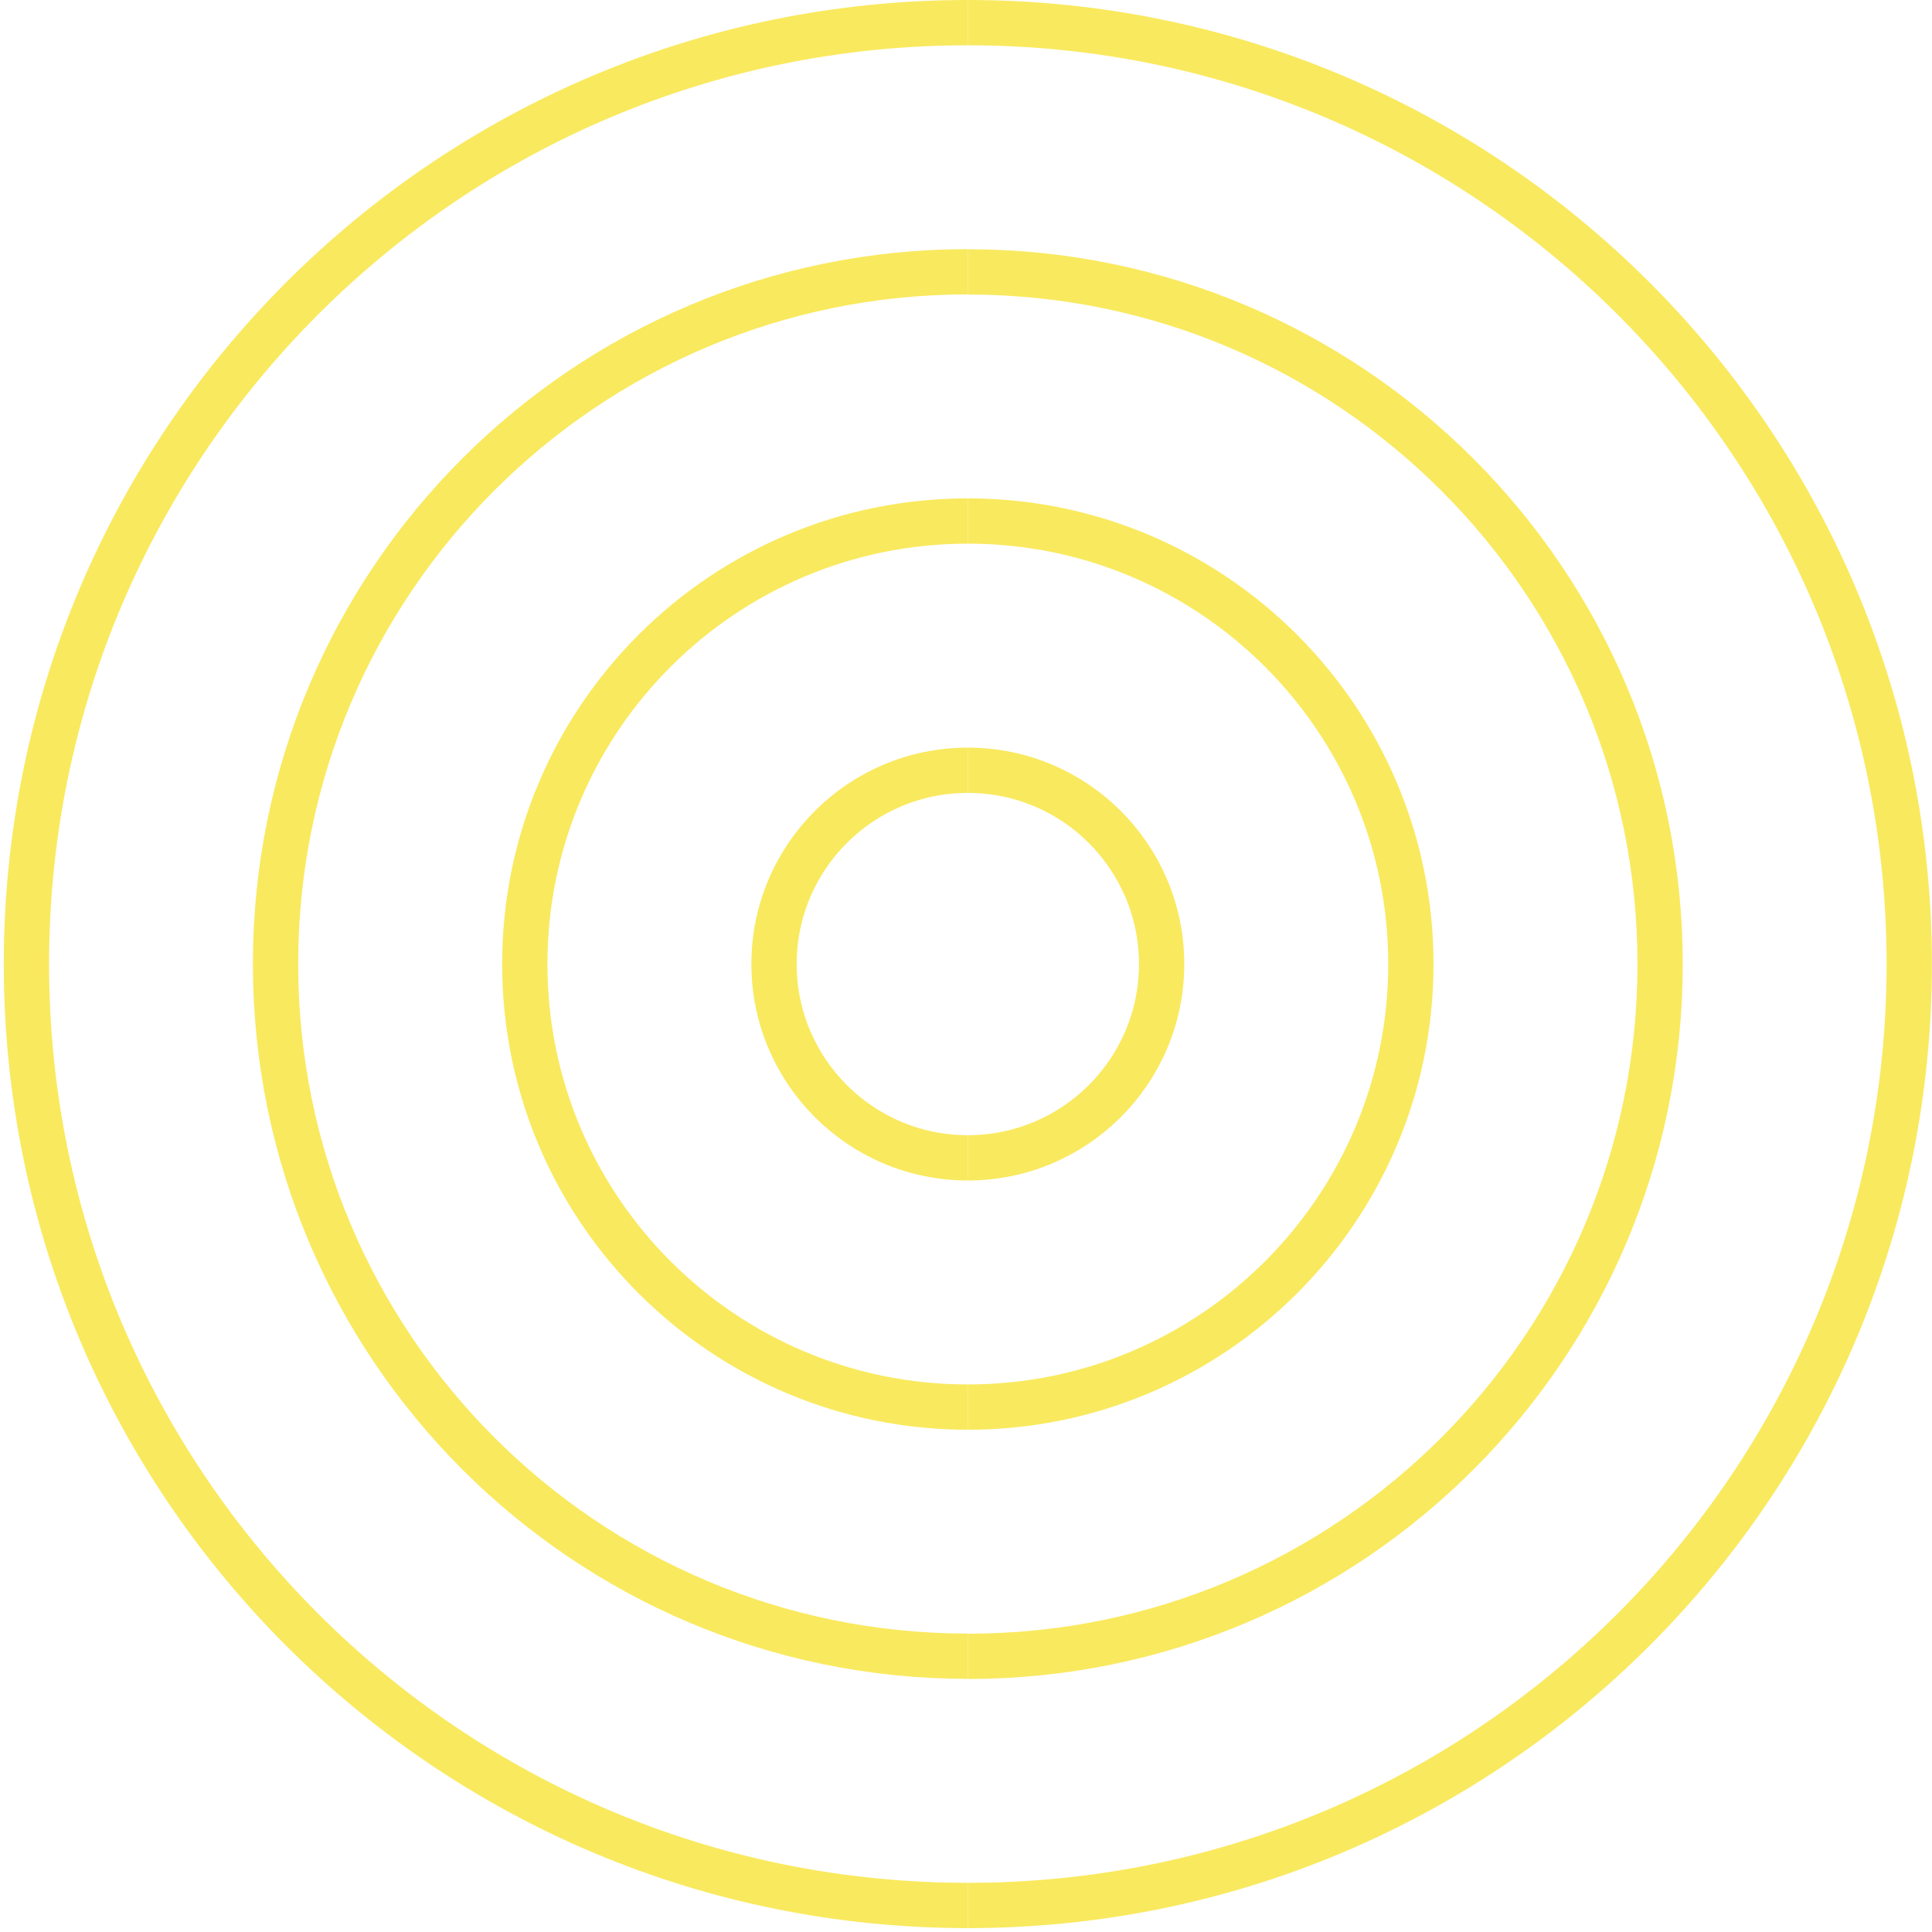 <svg width="256" height="256" viewBox="0 0 256 256" fill="none" xmlns="http://www.w3.org/2000/svg">
<path d="M128.242 3C197.131 3 252.984 58.854 252.984 127.742C252.984 196.63 197.131 252.484 128.242 252.484" stroke="#F9E95E" stroke-width="6" stroke-miterlimit="10"/>
<path d="M128.242 36.027C178.903 36.027 219.974 77.098 219.974 127.759C219.974 178.419 178.903 219.474 128.242 219.474" stroke="#F9E95E" stroke-width="6" stroke-miterlimit="10"/>
<path d="M128.242 69.037C160.658 69.037 186.948 95.326 186.948 127.742C186.948 160.158 160.658 186.447 128.242 186.447" stroke="#F9E95E" stroke-width="6" stroke-miterlimit="10"/>
<path d="M128.242 102.064C142.431 102.064 153.921 113.571 153.921 127.742C153.921 141.93 142.414 153.42 128.242 153.42" stroke="#F9E95E" stroke-width="6" stroke-miterlimit="10"/>
<path d="M128.242 252.484C59.354 252.484 3.501 196.63 3.501 127.742C3.501 58.854 59.354 3 128.242 3" stroke="#F9E95E" stroke-width="6" stroke-miterlimit="10"/>
<path d="M128.242 219.457C77.582 219.457 36.51 178.386 36.51 127.725C36.51 77.064 77.582 36.01 128.242 36.01" stroke="#F9E95E" stroke-width="6" stroke-miterlimit="10"/>
<path d="M128.242 186.447C95.826 186.447 69.537 160.158 69.537 127.742C69.537 95.326 95.826 69.037 128.242 69.037" stroke="#F9E95E" stroke-width="6" stroke-miterlimit="10"/>
<path d="M128.242 153.42C114.054 153.42 102.564 141.913 102.564 127.742C102.564 113.553 114.071 102.064 128.242 102.064" stroke="#F9E95E" stroke-width="6" stroke-miterlimit="10"/>
</svg>
